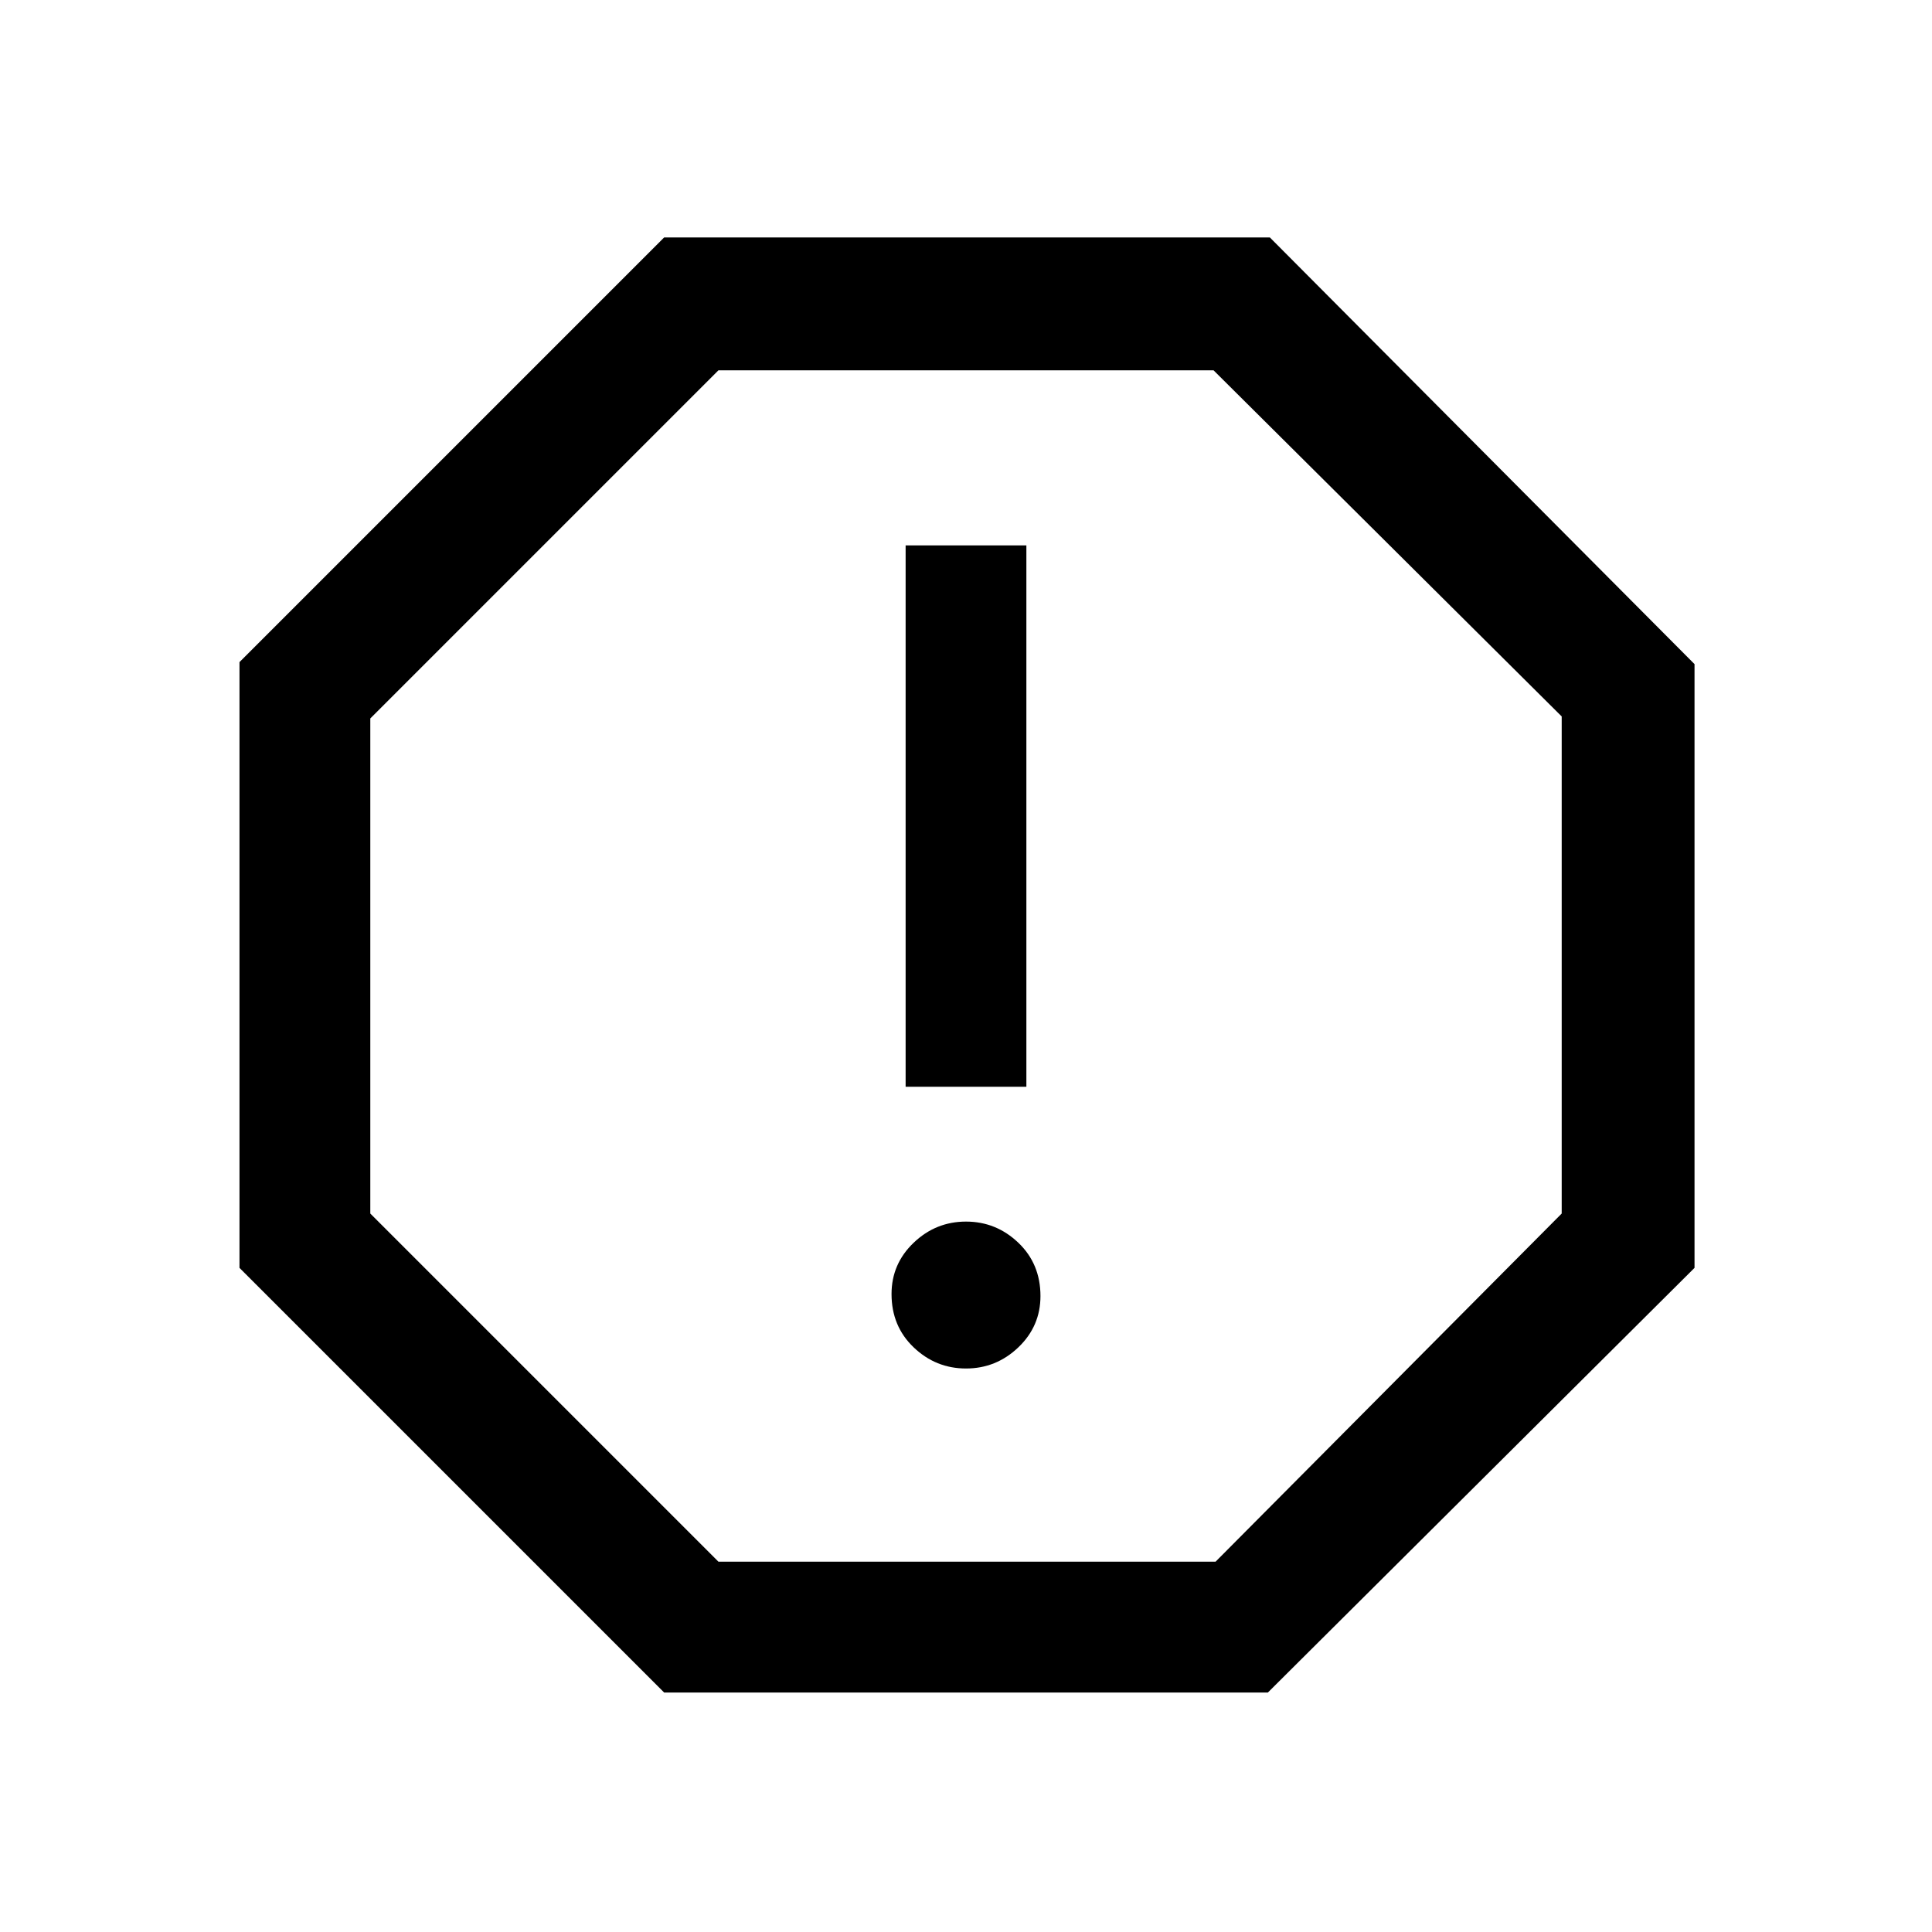 <svg xmlns="http://www.w3.org/2000/svg" height="48" width="48"><path d="M16.5 42.05 5.95 31.5V16.45L16.5 5.9H31.55L42.1 16.5V31.5L31.5 42.05ZM24 34Q24.75 34 25.3 33.475Q25.85 32.95 25.85 32.2Q25.85 31.4 25.3 30.875Q24.75 30.35 24 30.35Q23.25 30.35 22.7 30.875Q22.15 31.4 22.15 32.15Q22.15 32.95 22.7 33.475Q23.25 34 24 34ZM22.5 27H25.5V13.55H22.5ZM17.85 38.8H30.2L38.8 30.15V17.8L30.15 9.2H17.85L9.2 17.85V30.15ZM24 24Z"/></svg>